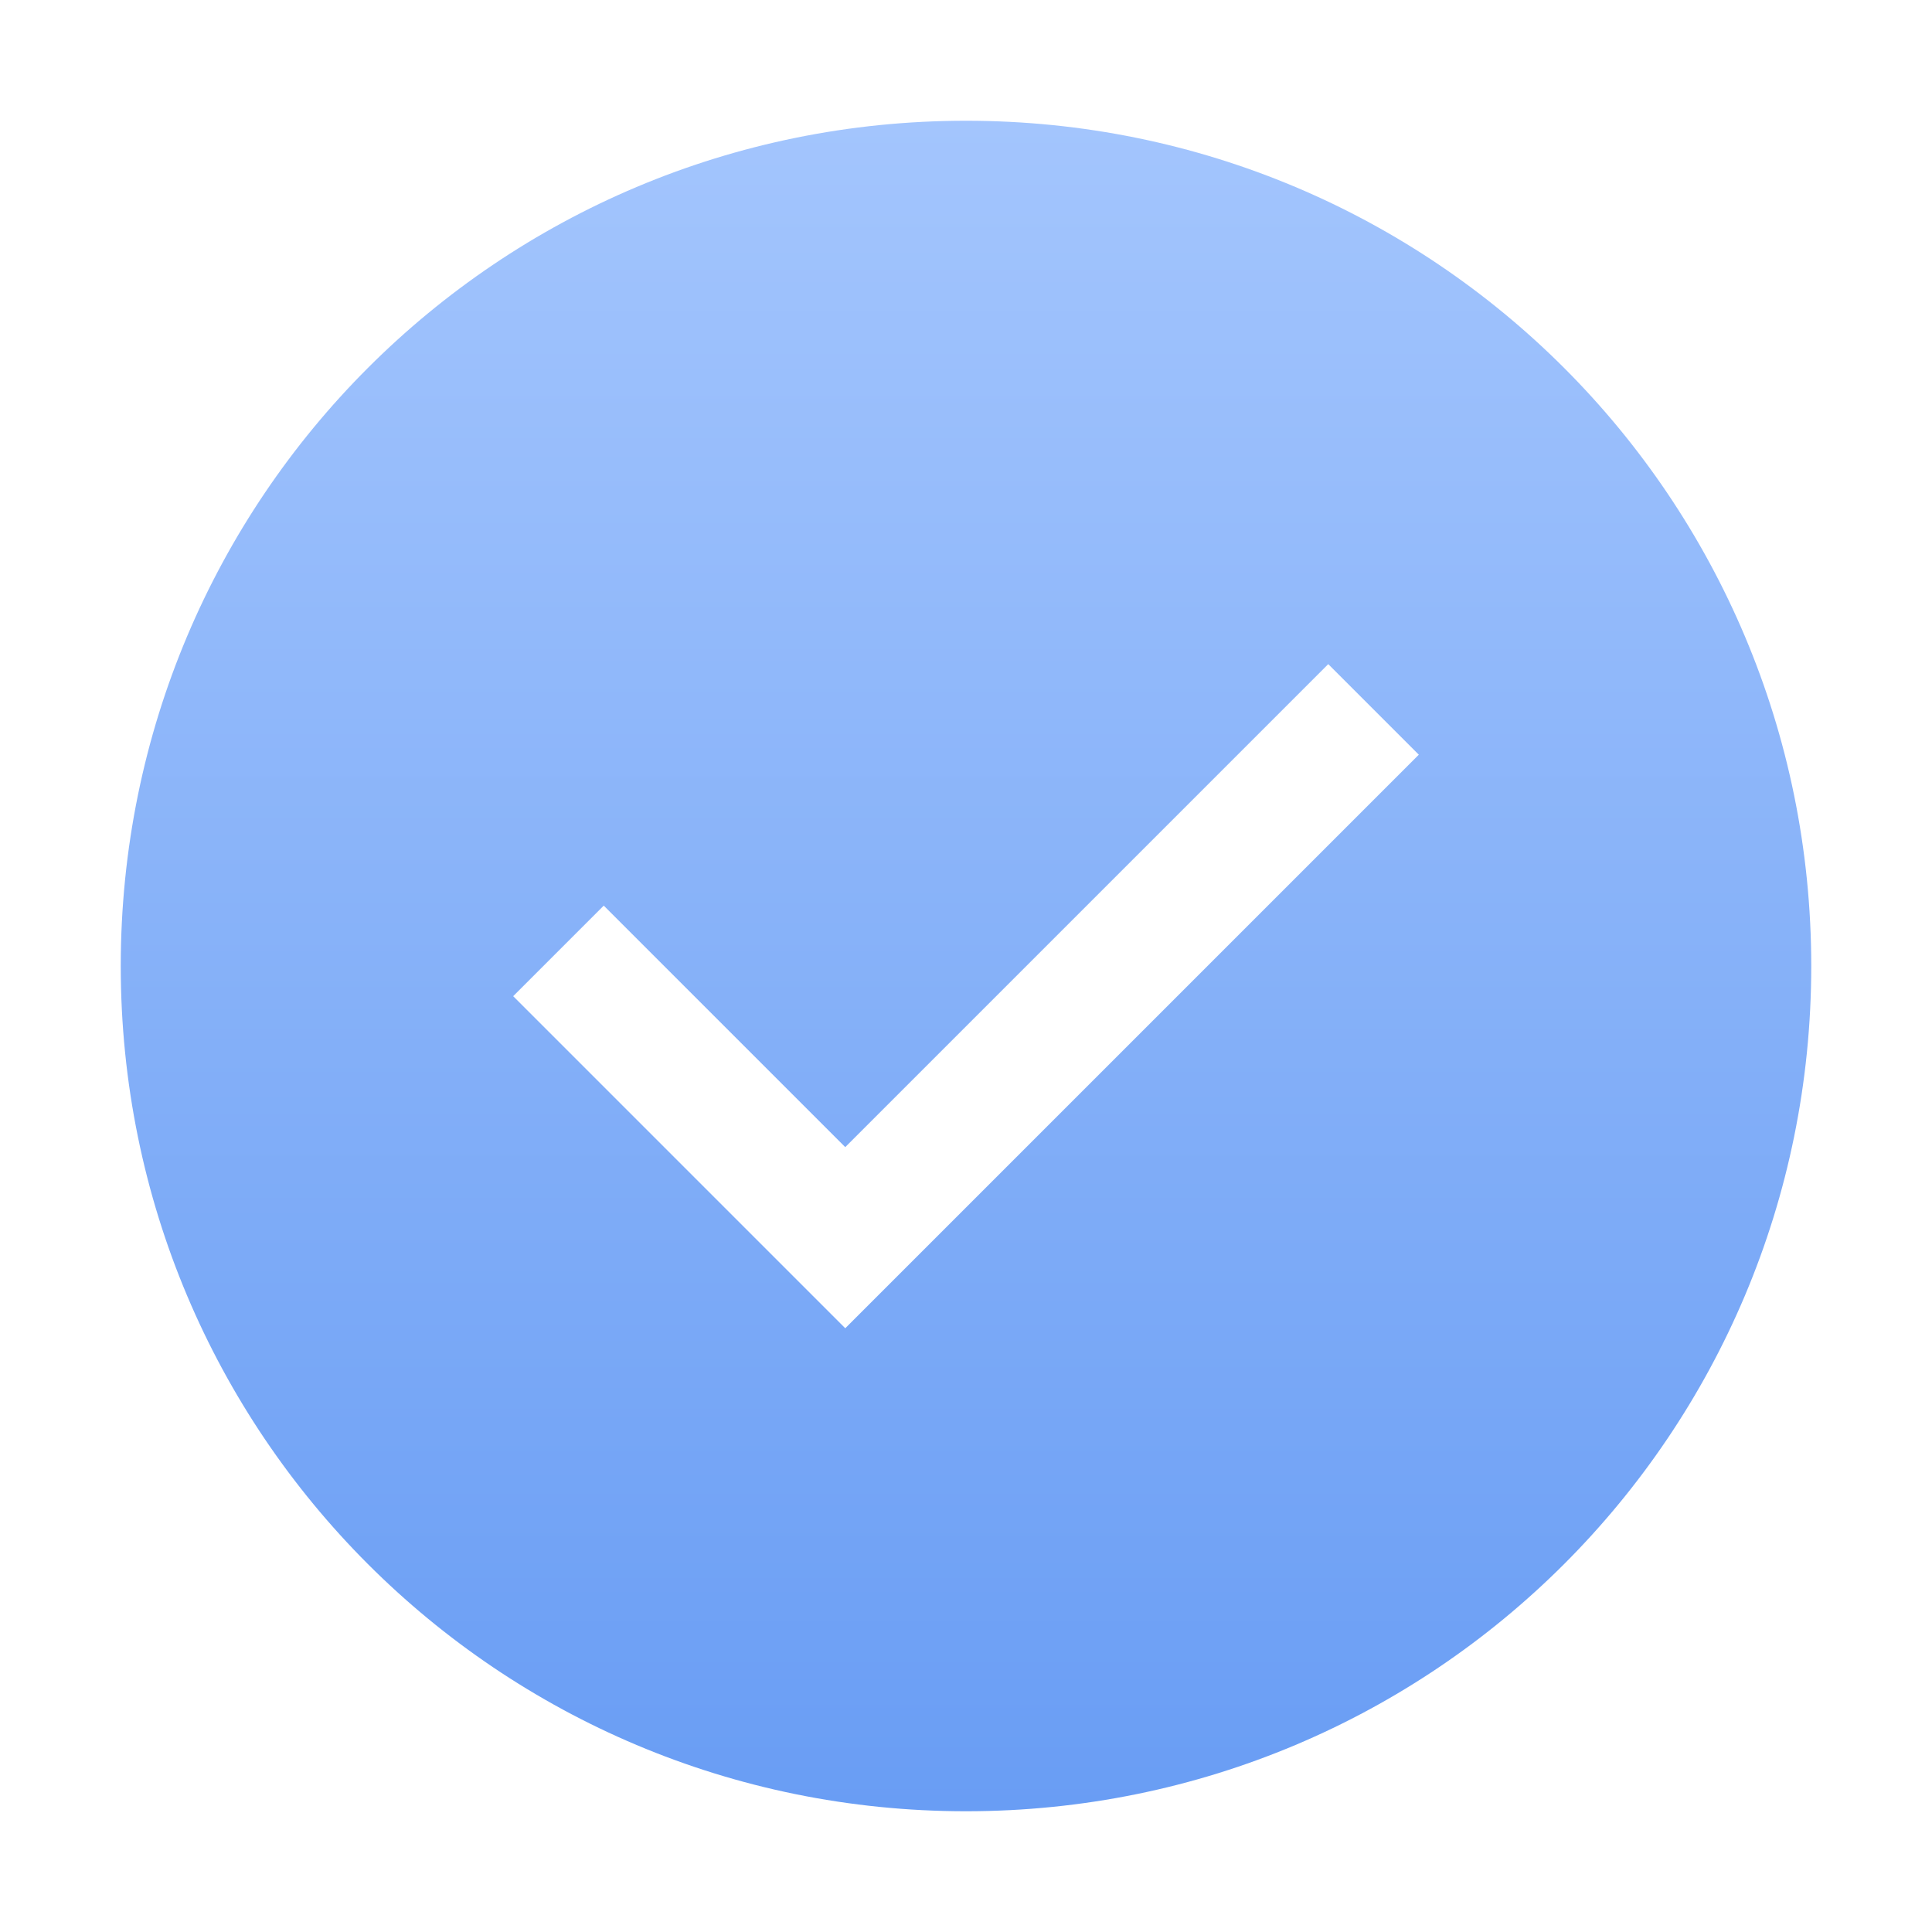<?xml version="1.0" encoding="utf-8"?>
<!-- Generator: Adobe Illustrator 22.1.0, SVG Export Plug-In . SVG Version: 6.00 Build 0)  -->
<svg version="1.1" id="图层_2_1_" xmlns="http://www.w3.org/2000/svg" xmlns:xlink="http://www.w3.org/1999/xlink" x="0px"
	 y="0px" viewBox="0 0 64 64" style="enable-background:new 0 0 64 64;" xml:space="preserve">
<style type="text/css">
	.st0{background:linear-gradient(360deg,rgba(163,197,253,1) 0%,rgba(225,236,255,1) 100%);}
</style>
<defs> <linearGradient id="linear" x1="0%" y1="0%" x2="0%" y2="100%"> <stop offset="0%" stop-color="#A3C5FD"/> <stop offset="100%" stop-color="#699DF4"/> </linearGradient> </defs>
<path fill="url(#linear)" class="st0" d="M32,4C16.5,4,4,16.5,4,32s12.5,28,28,28s28-12.5,28-28S47.5,4,32,4z M28,44L17,33l3-3l8,8l16-16l3,3L28,44z"/>
</svg>
